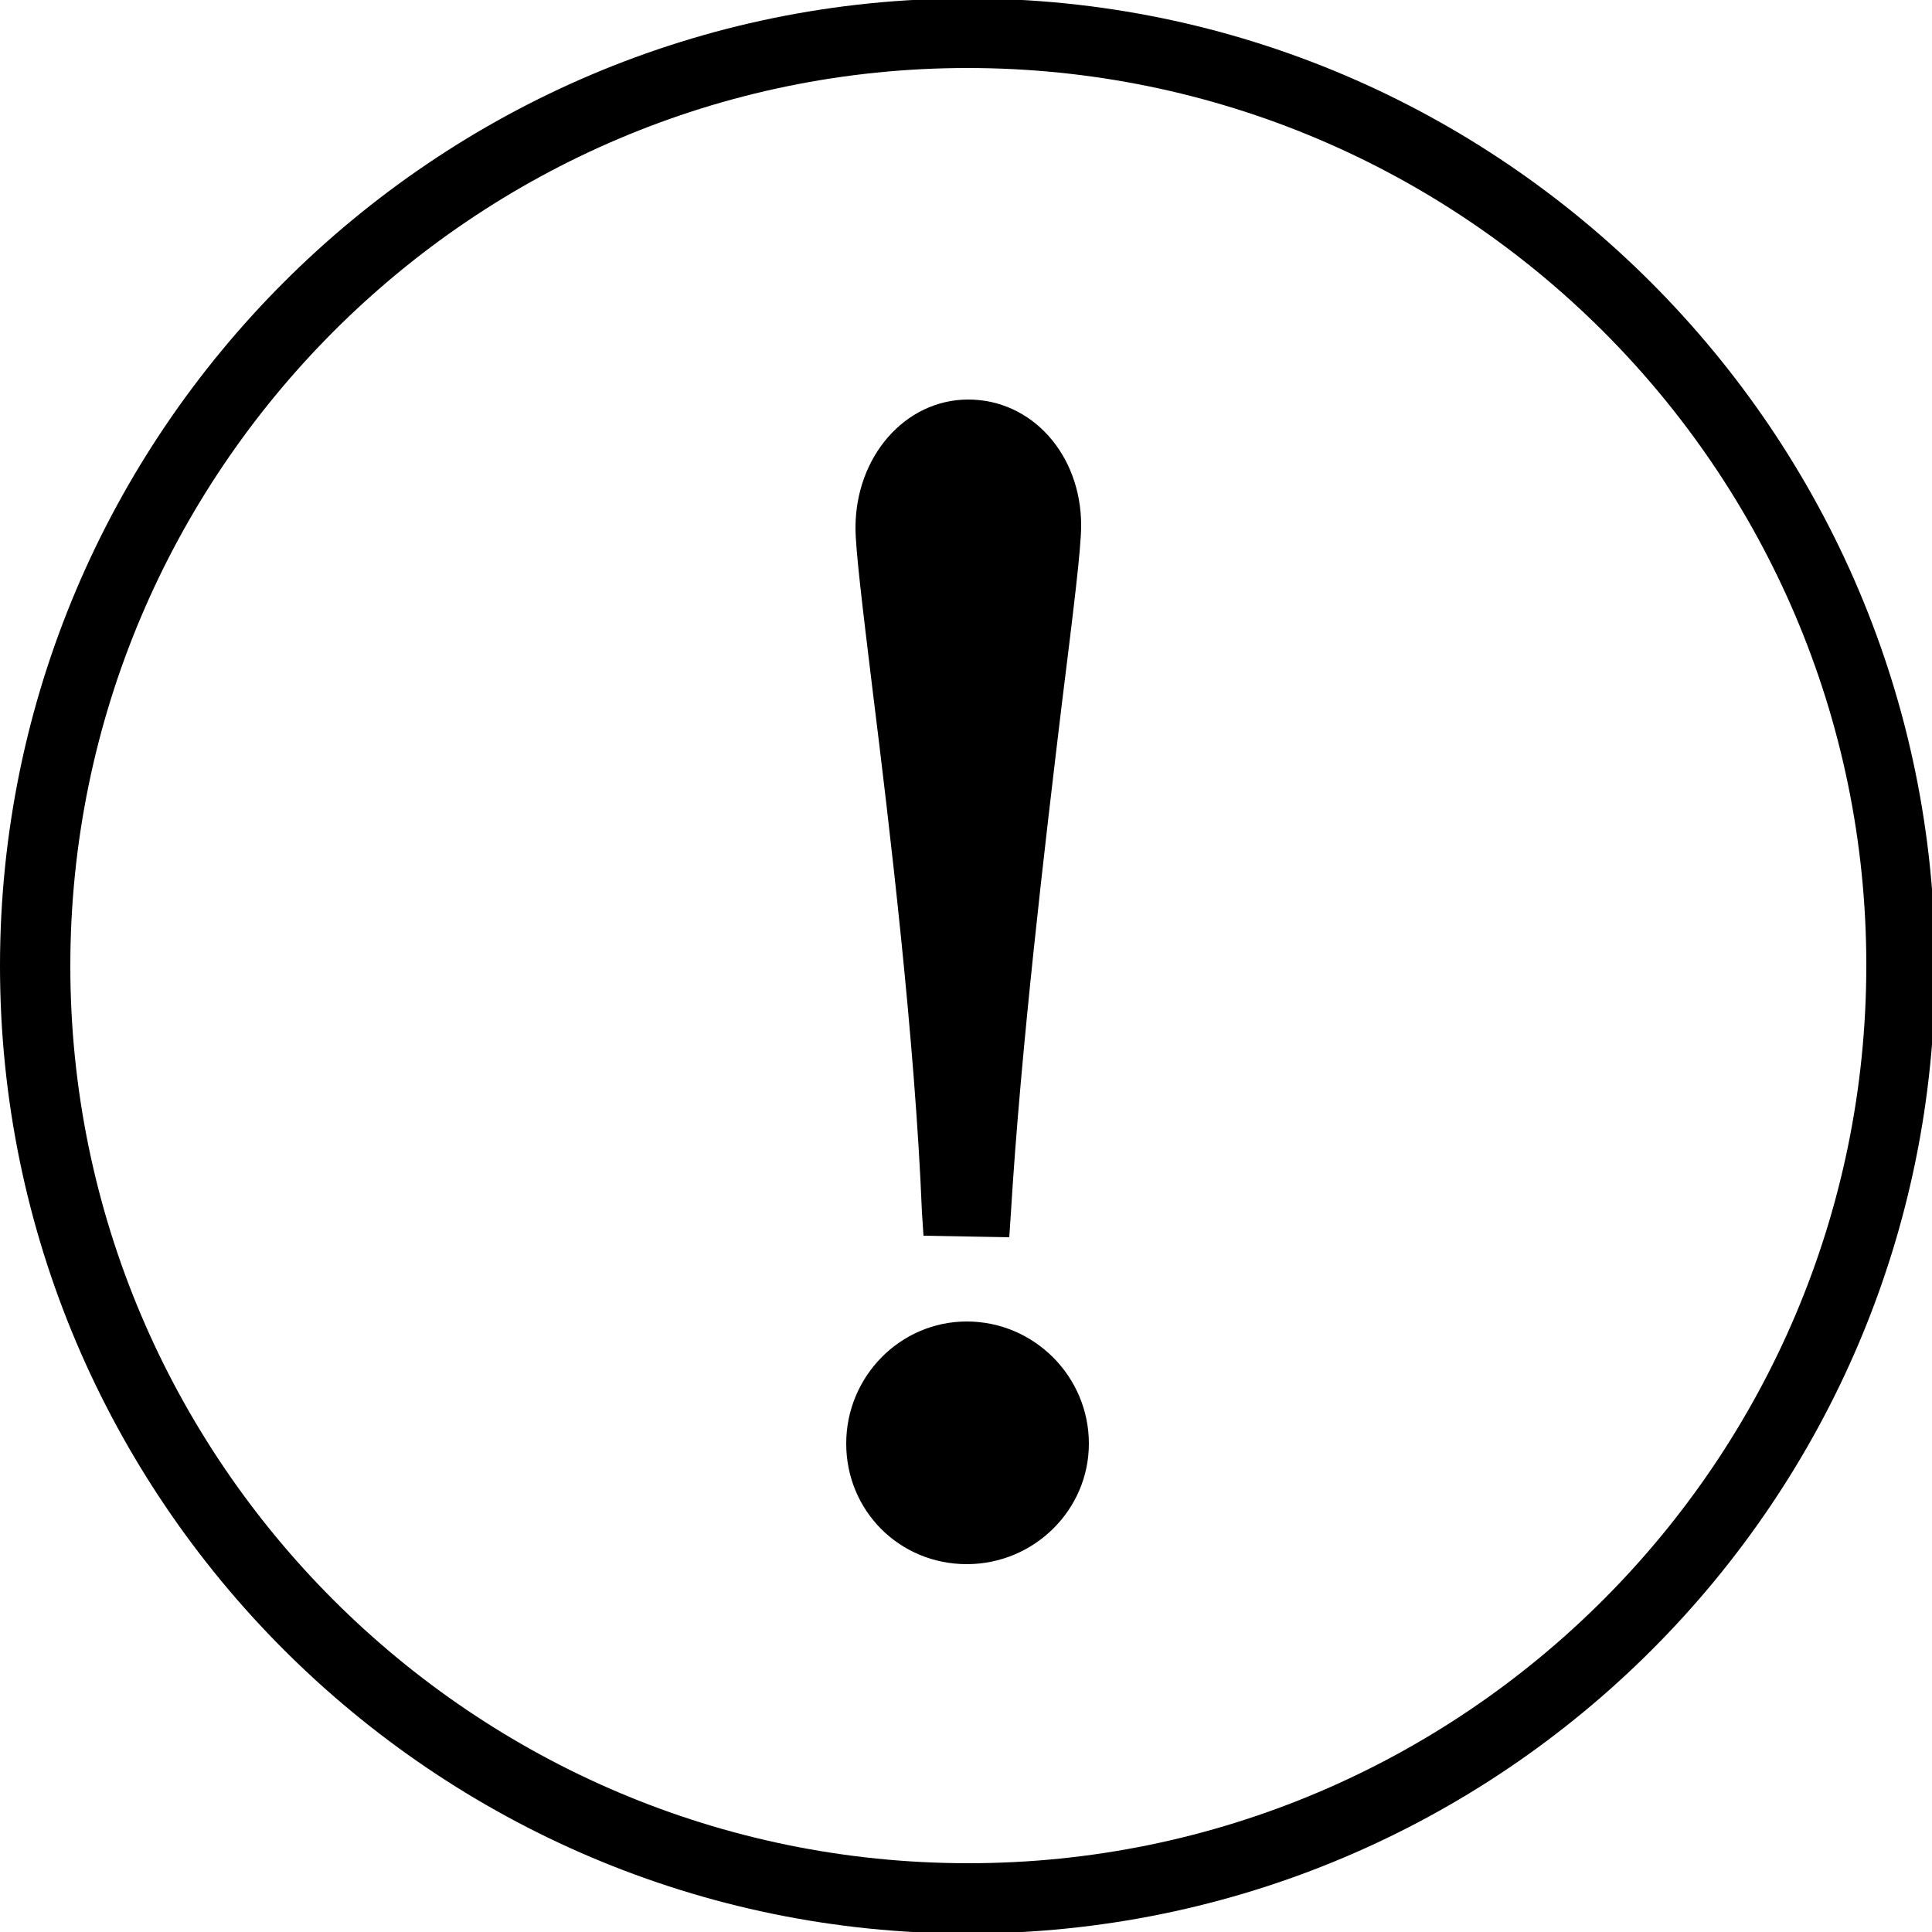 <svg version="1.1" class="dibsvg-svg dibsvg-exclamation-circle" viewBox="0 0 250 250" xmlns="http://www.w3.org/2000/svg" xmlns:xlink="http://www.w3.org/1999/xlink">
	<path d="M125.2-0.2C56.2-0.2,0,56,0,125s56.2,125.2,125.2,125.2c69.1,0,125.2-56.1,125.2-125.1S194.2-0.2,125.2-0.2z M125.3,241.1C61.2,241.1,9.1,189,9.1,125S61.2,8.8,125.2,8.8c64.1,0,116.3,52,116.3,116.1S189.4,241.1,125.3,241.1z"/>
	<path d="M125.1,171c-8.6,0-15.6,7.1-15.6,15.8c0,8.7,6.9,15.6,15.6,15.6c8.7,0,15.8-7,15.8-15.6C140.9,178.1,133.8,171,125.1,171z"/>
	<path d="M119.3,156.9l0.2,3l11.1,0.2l0.2-3c1.3-21.5,4.4-47.7,6.6-66c1.5-12.1,2.5-20.1,2.5-23.1c0-9.2-6.4-16.3-14.6-16.3c-8.2,0-14.6,7.4-14.6,16.6c0,2.8,0.9,10.2,2.2,20.9C115.1,106.9,118.4,134.5,119.3,156.9z"/>
</svg>
